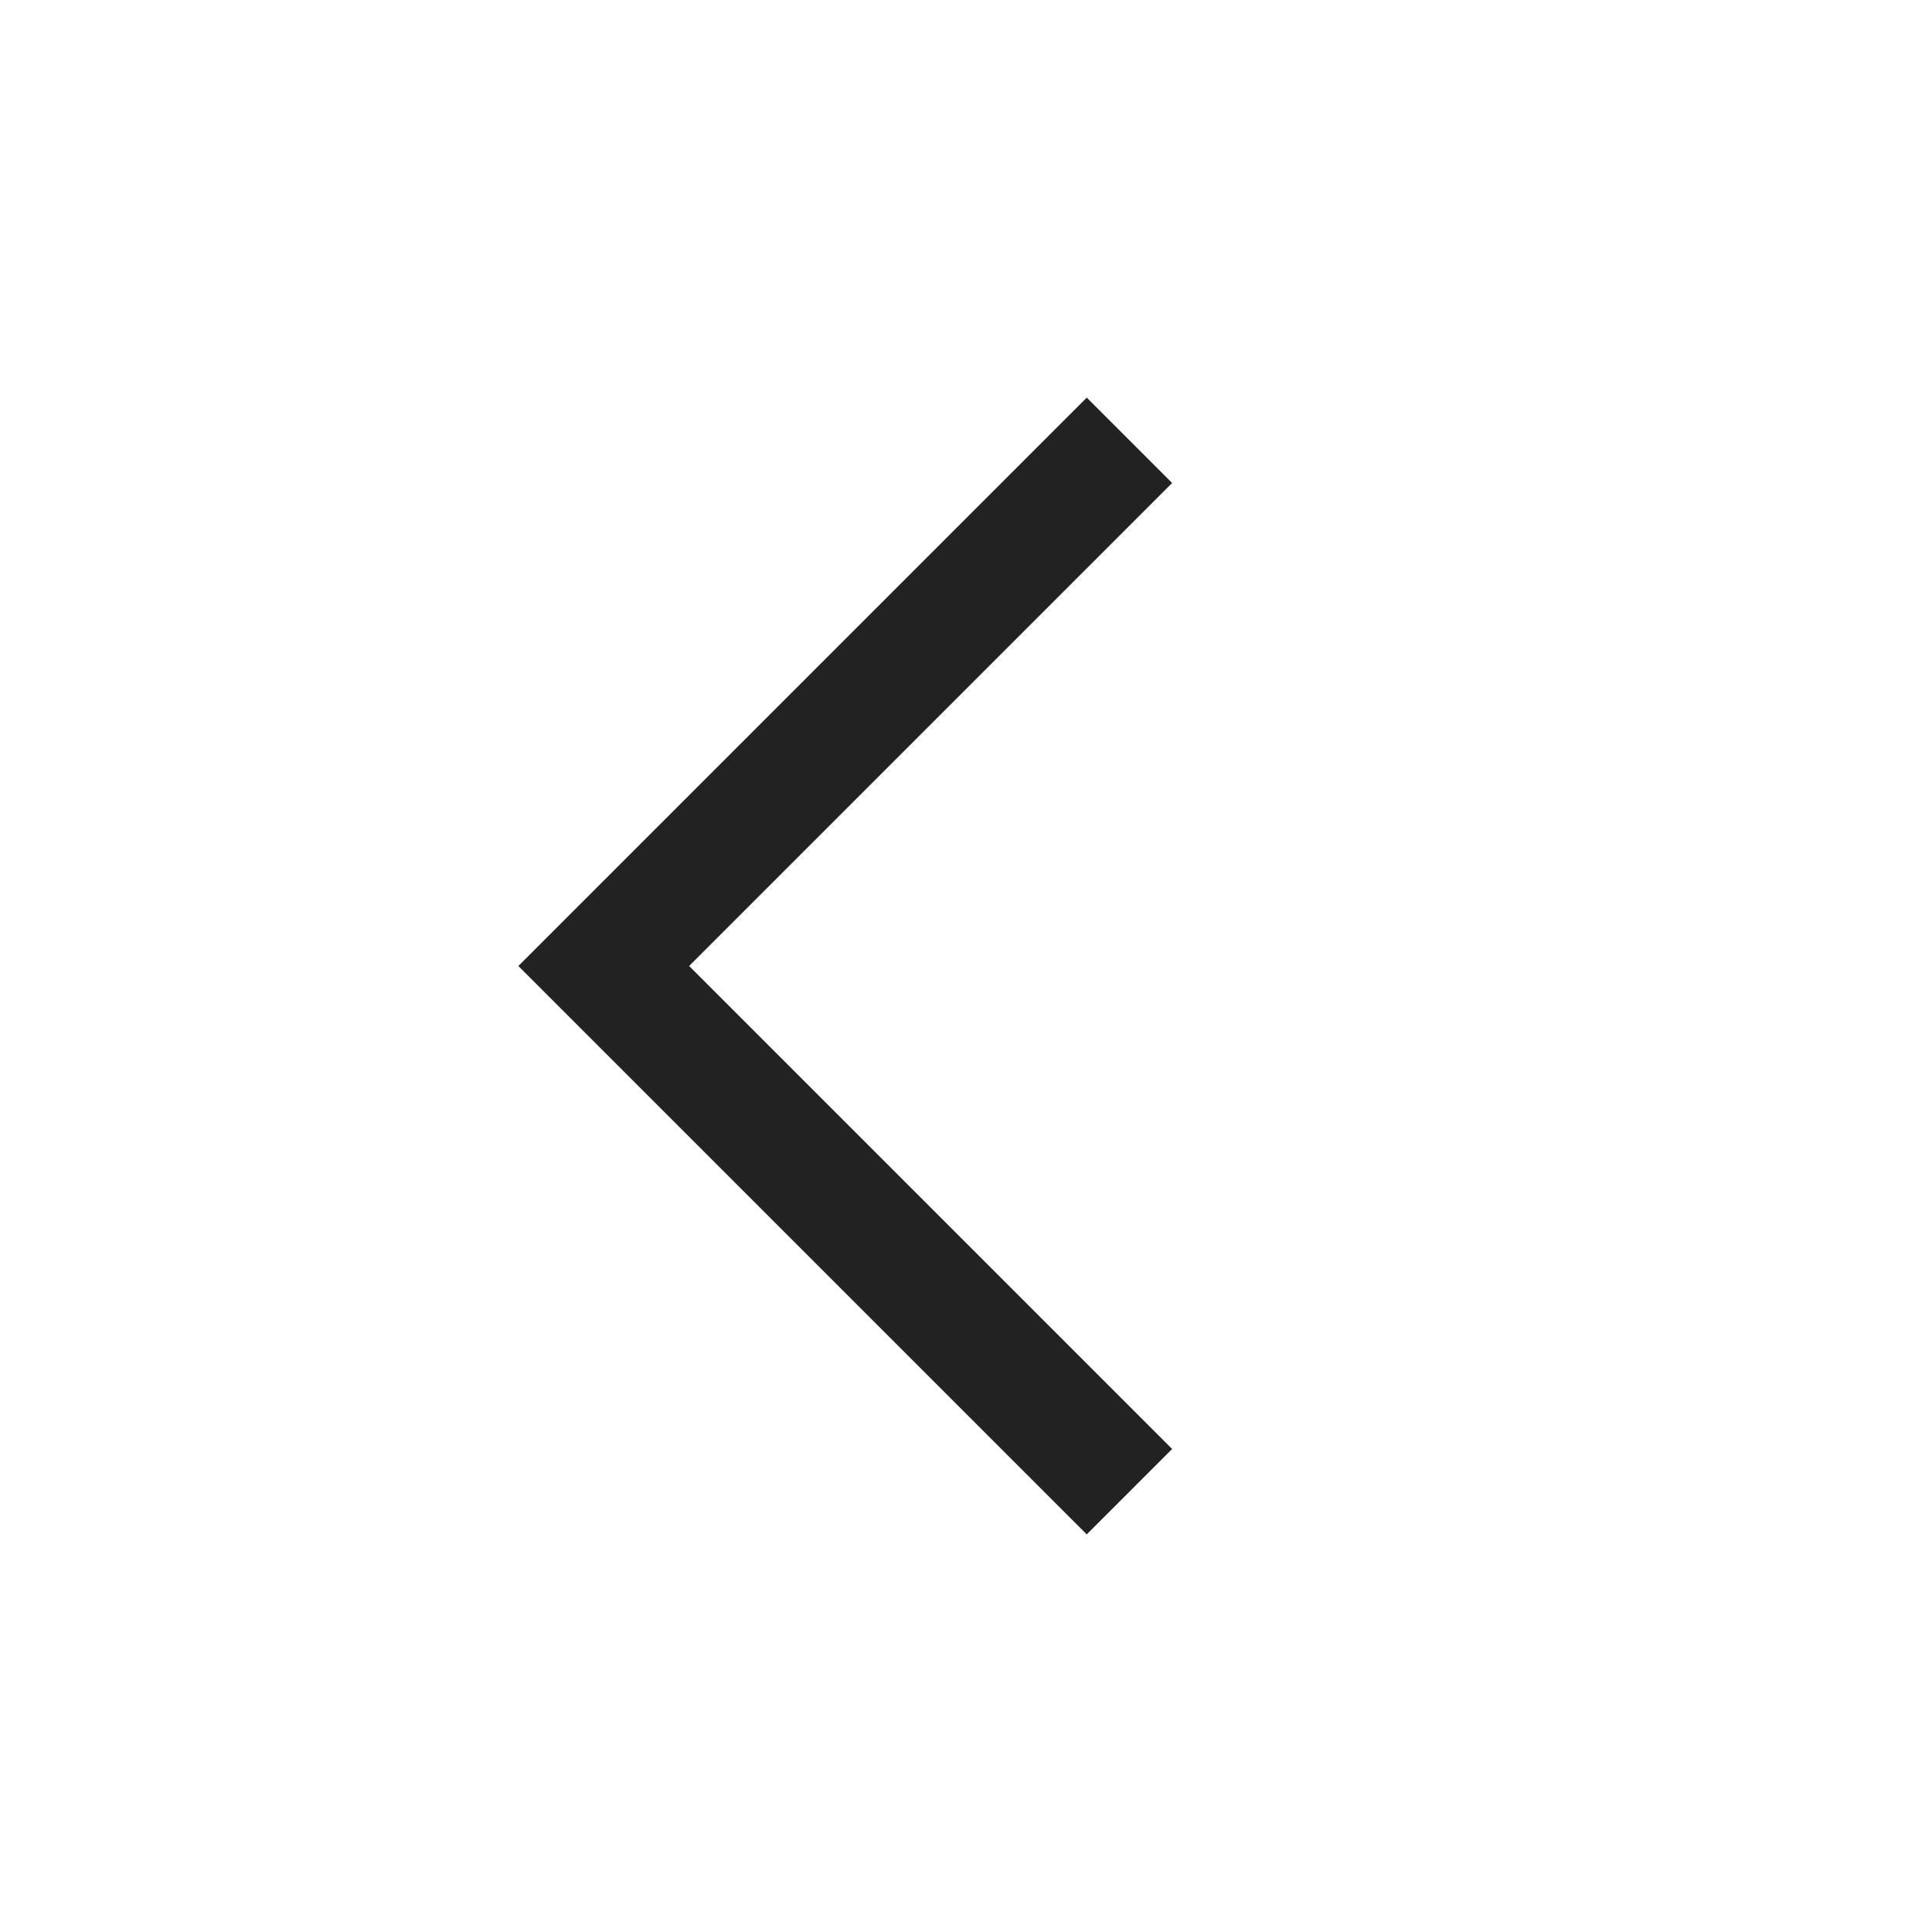 <svg width="16" height="16" viewBox="0 0 16 16" fill="none" xmlns="http://www.w3.org/2000/svg">
<g clip-path="url(#clip0_13_2478)">
<path d="M9 4L5 8L9 12" stroke="#222222" stroke-linecap="square"/>
</g>
<defs>
<clipPath id="clip0_13_2478">
<rect width="16" height="16" fill="white"/>
</clipPath>
</defs>
</svg>
